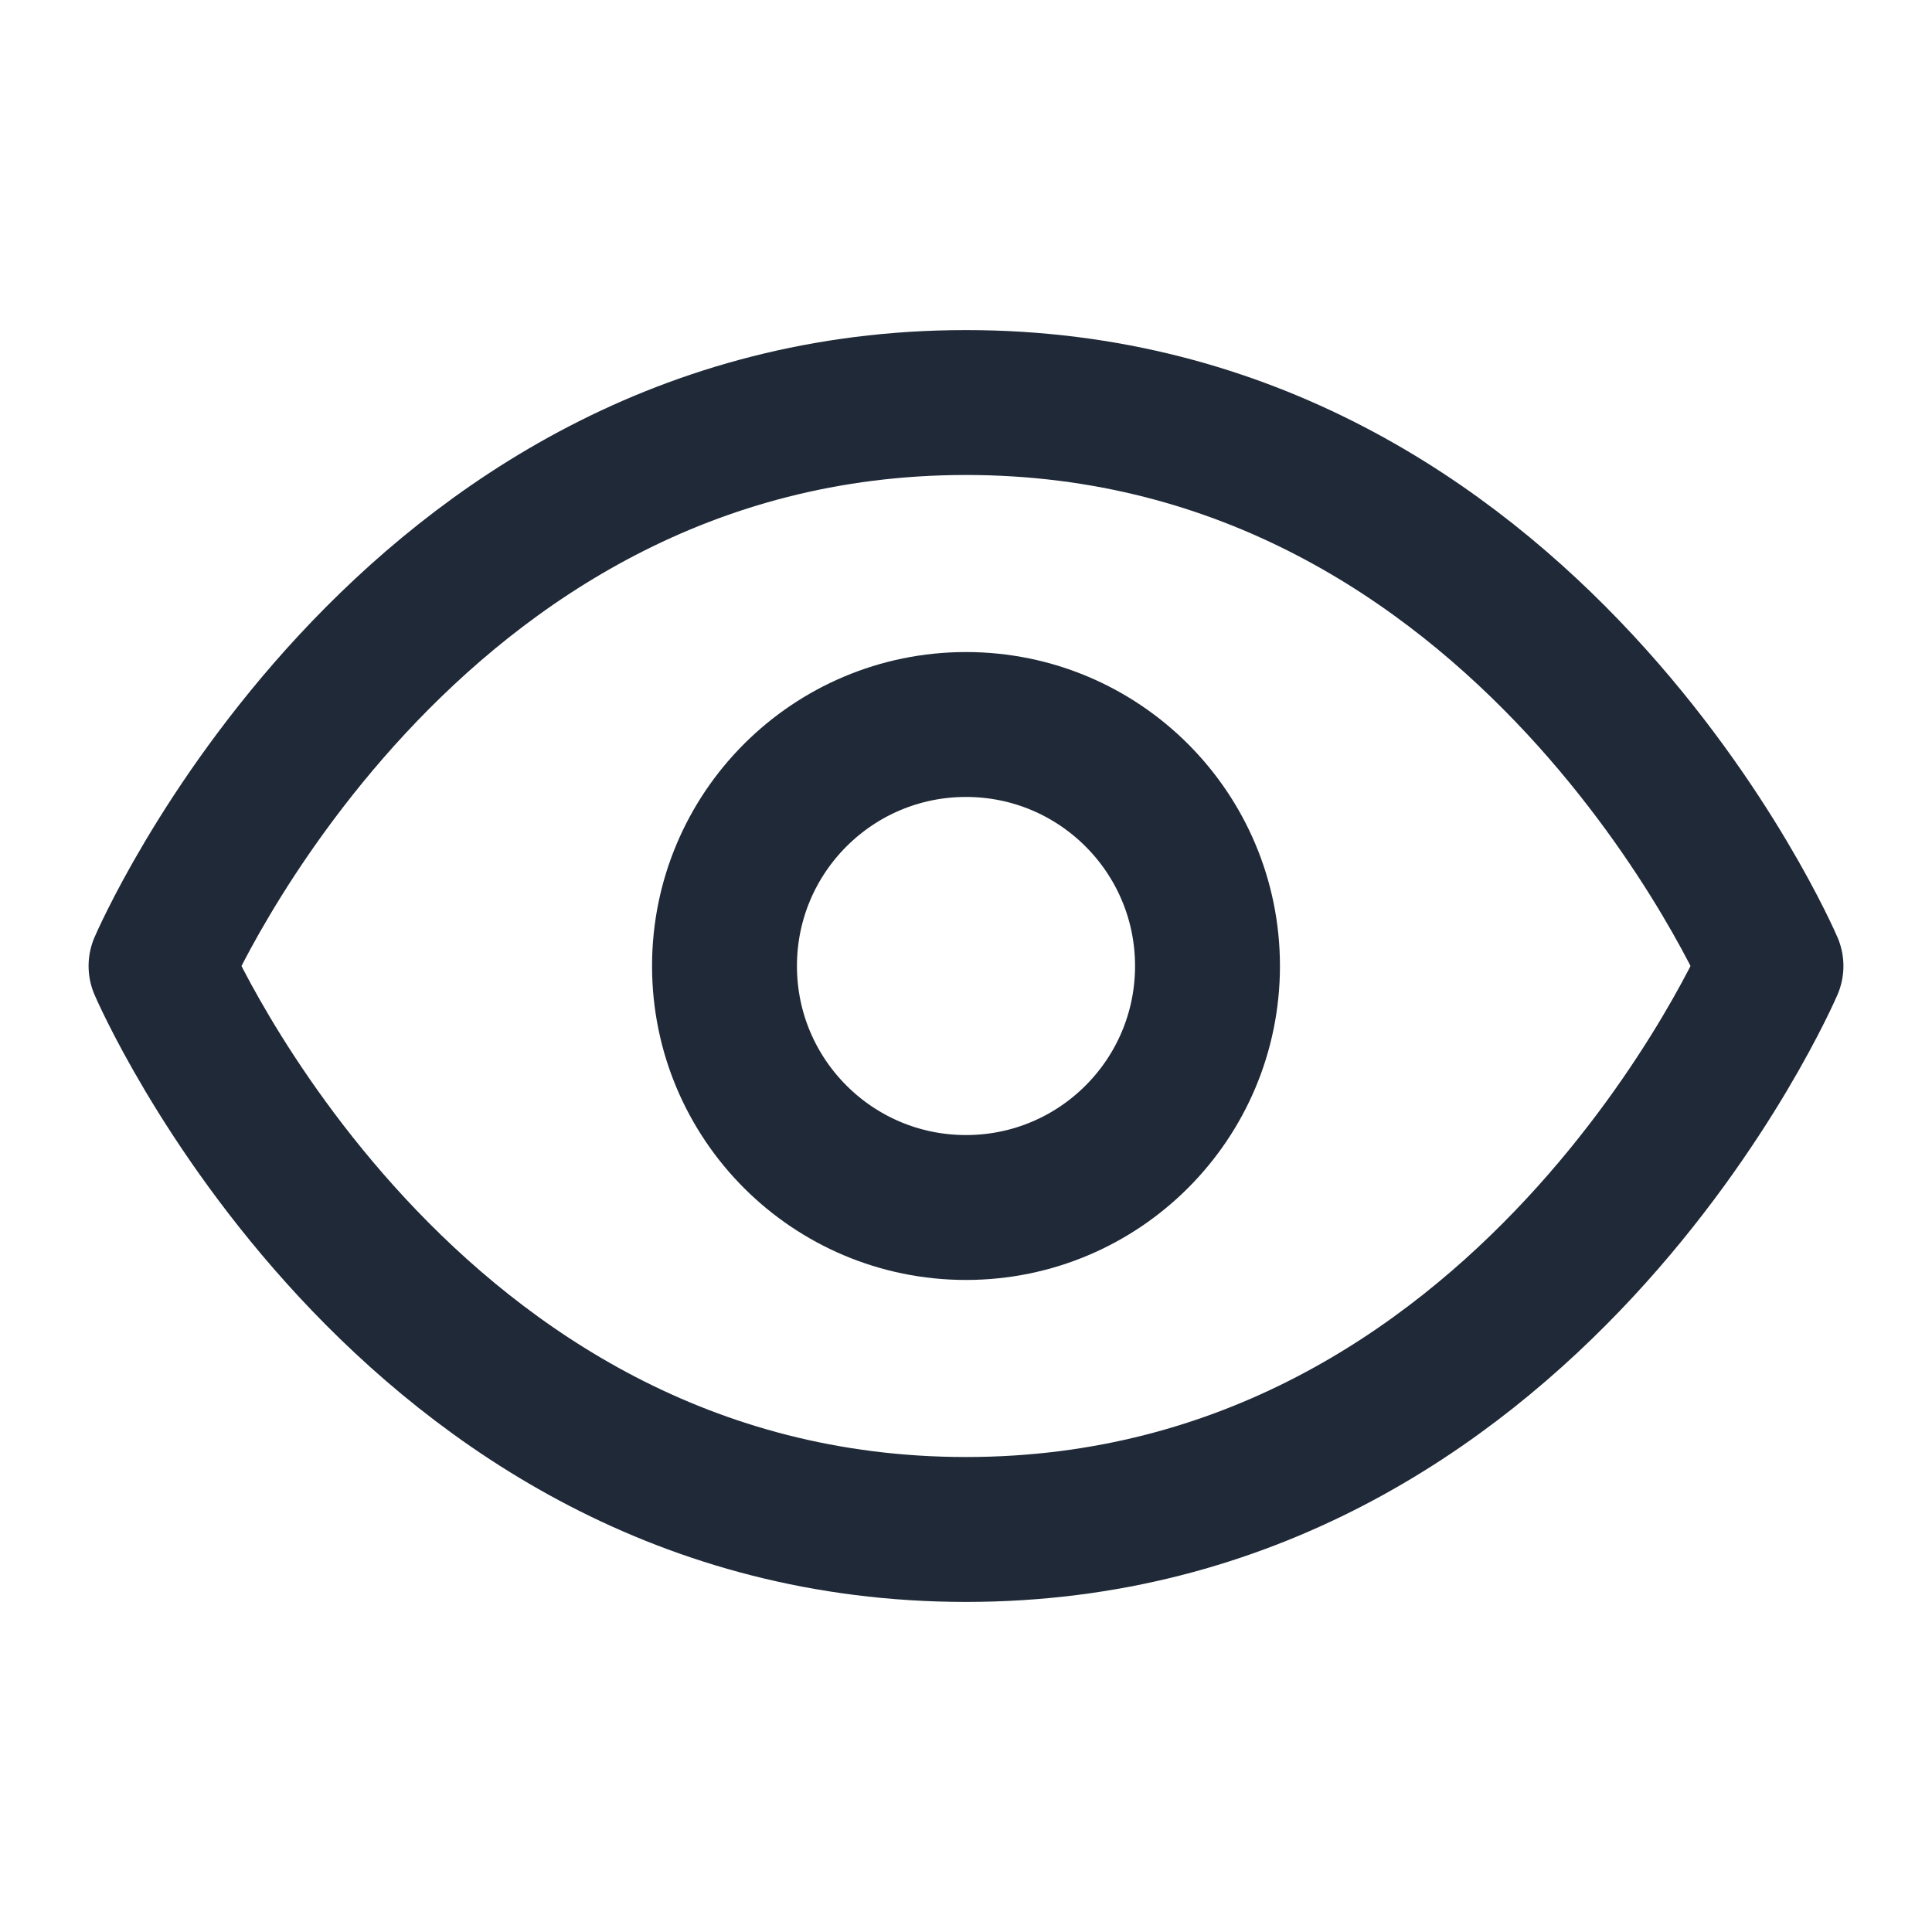 <svg width="20" height="20" viewBox="0 0 20 20" fill="none" xmlns="http://www.w3.org/2000/svg">
<g id="eye">
<path id="Vector" d="M1.667 10C1.667 10 4.167 4.167 10 4.167C15.833 4.167 18.333 10 18.333 10C18.333 10 15.833 15.833 10 15.833C4.167 15.833 1.667 10 1.667 10Z" stroke="#1F2937" stroke-width="1.5" stroke-linecap="round" stroke-linejoin="round"/>
<path id="Vector_2" d="M10 12.5C11.381 12.5 12.5 11.381 12.5 10C12.5 8.619 11.381 7.5 10 7.5C8.619 7.5 7.5 8.619 7.5 10C7.5 11.381 8.619 12.5 10 12.5Z" stroke="#1F2937" stroke-width="1.5" stroke-linecap="round" stroke-linejoin="round"/>
</g>
</svg>
